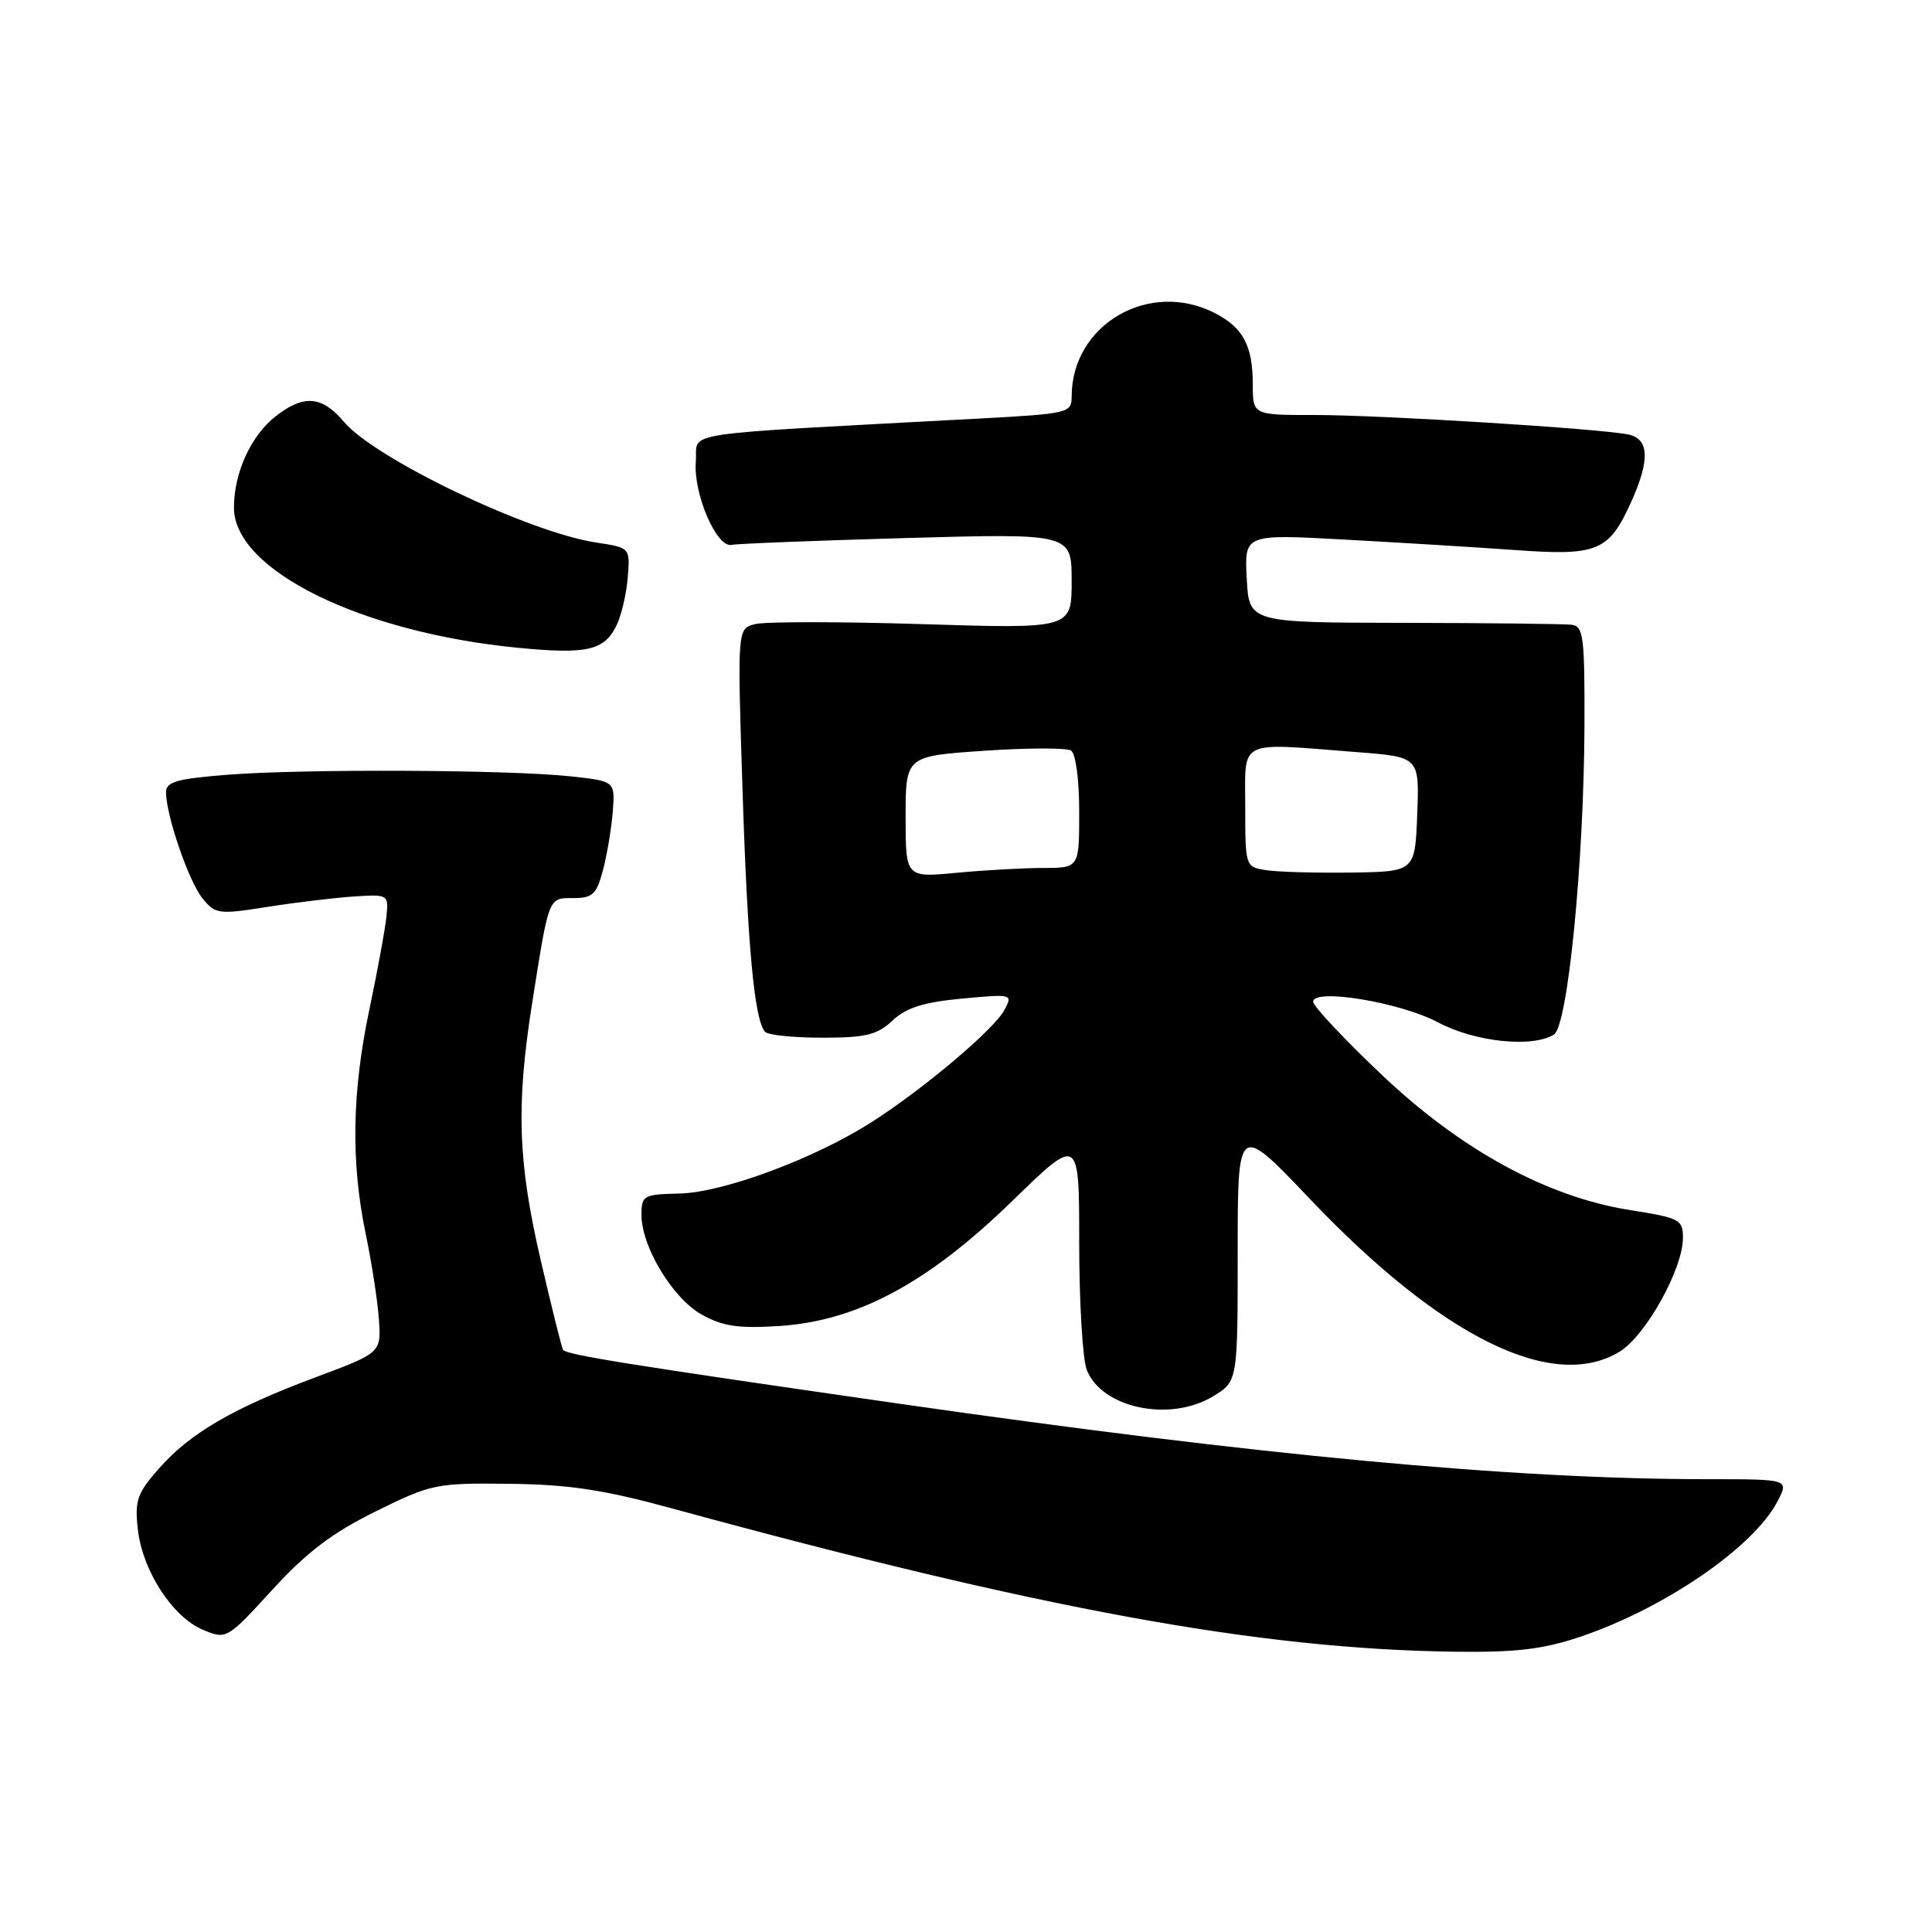 <?xml version="1.0" encoding="UTF-8" standalone="no"?>
<!DOCTYPE svg PUBLIC "-//W3C//DTD SVG 1.1//EN" "http://www.w3.org/Graphics/SVG/1.1/DTD/svg11.dtd" >
<svg xmlns="http://www.w3.org/2000/svg" xmlns:xlink="http://www.w3.org/1999/xlink" version="1.1" viewBox="0 0 256 256">
 <g >
 <path fill="currentColor"
d=" M 209.28 216.92 C 220.53 213.15 232.39 205.01 235.55 198.90 C 237.05 196.00 237.05 196.00 226.26 196.00 C 200.39 196.00 166.83 192.86 118.82 185.95 C 83.56 180.88 75.14 179.53 74.61 178.87 C 74.45 178.67 73.12 173.32 71.65 167.00 C 68.62 153.92 68.37 146.56 70.50 133.00 C 72.77 118.64 72.63 119.00 75.98 119.00 C 78.54 119.00 79.05 118.51 79.91 115.25 C 80.45 113.19 81.03 109.70 81.20 107.50 C 81.50 103.50 81.50 103.50 75.50 102.86 C 67.35 101.99 40.38 101.87 30.25 102.65 C 23.47 103.18 22.00 103.59 22.00 104.97 C 22.00 108.03 25.00 116.77 26.82 119.02 C 28.54 121.14 28.93 121.20 35.56 120.15 C 39.38 119.55 44.52 118.94 47.00 118.78 C 51.45 118.50 51.50 118.53 51.20 121.50 C 51.03 123.15 50.02 128.65 48.95 133.73 C 46.63 144.73 46.48 153.97 48.46 163.50 C 49.26 167.35 50.05 172.47 50.21 174.88 C 50.50 179.25 50.50 179.25 41.81 182.50 C 30.88 186.58 25.16 189.91 21.03 194.62 C 18.16 197.89 17.83 198.84 18.27 202.68 C 18.89 208.17 22.88 214.29 26.92 215.97 C 30.01 217.25 30.08 217.21 36.09 210.65 C 40.64 205.67 44.03 203.11 49.78 200.27 C 57.15 196.63 57.75 196.50 67.46 196.61 C 75.36 196.70 79.95 197.39 89.00 199.86 C 138.07 213.26 166.80 218.52 192.78 218.86 C 200.81 218.97 204.43 218.54 209.28 216.92 Z  M 160.75 185.01 C 164.00 183.03 164.00 183.03 164.00 165.92 C 164.00 148.80 164.00 148.80 173.58 158.88 C 191.01 177.21 205.77 184.49 214.61 179.10 C 218.07 176.99 223.00 168.13 223.00 164.02 C 223.00 161.60 222.57 161.38 216.04 160.35 C 204.95 158.60 193.53 152.36 182.88 142.22 C 177.99 137.57 174.00 133.31 174.00 132.74 C 174.00 130.90 185.52 132.80 190.55 135.47 C 195.42 138.07 203.08 138.87 205.91 137.08 C 207.74 135.92 209.87 114.32 209.95 96.25 C 209.99 84.36 209.82 82.98 208.25 82.78 C 207.29 82.67 197.28 82.55 186.00 82.53 C 165.50 82.50 165.50 82.50 165.20 76.64 C 164.89 70.77 164.89 70.77 178.20 71.50 C 185.51 71.90 195.70 72.52 200.84 72.89 C 211.66 73.67 213.17 73.05 216.09 66.62 C 218.66 60.96 218.55 58.15 215.75 57.57 C 211.95 56.79 182.99 54.99 174.25 54.99 C 166.00 55.00 166.00 55.00 166.00 50.93 C 166.00 45.83 164.73 43.43 161.02 41.51 C 152.30 37.00 142.00 42.98 142.00 52.55 C 142.00 54.72 141.59 54.82 129.75 55.46 C 88.55 57.68 92.54 57.08 92.20 61.15 C 91.84 65.39 94.97 72.65 96.95 72.20 C 97.68 72.04 108.12 71.63 120.14 71.29 C 142.00 70.68 142.00 70.68 142.00 77.00 C 142.00 83.32 142.00 83.32 122.19 82.70 C 111.29 82.36 101.32 82.36 100.04 82.70 C 97.70 83.31 97.70 83.31 98.38 104.41 C 99.05 125.51 99.97 135.30 101.40 136.74 C 101.82 137.16 105.24 137.50 109.00 137.50 C 114.74 137.50 116.23 137.13 118.26 135.23 C 120.08 133.52 122.36 132.80 127.46 132.32 C 134.16 131.70 134.22 131.71 133.09 133.83 C 131.71 136.41 122.38 144.29 115.49 148.69 C 107.91 153.53 95.83 158.02 90.04 158.15 C 85.25 158.26 85.00 158.40 85.00 160.97 C 85.00 165.22 89.15 172.07 93.02 174.21 C 95.79 175.75 97.88 176.05 103.29 175.70 C 113.61 175.03 122.97 170.00 134.15 159.12 C 143.00 150.50 143.00 150.50 143.00 164.68 C 143.00 172.49 143.45 180.04 143.99 181.48 C 145.93 186.58 155.03 188.50 160.75 185.01 Z  M 81.68 82.90 C 82.33 81.58 83.00 78.72 83.18 76.53 C 83.50 72.57 83.50 72.57 79.00 71.89 C 70.03 70.53 49.69 60.79 45.56 55.88 C 42.66 52.44 40.23 52.25 36.51 55.17 C 33.24 57.74 31.00 62.66 31.00 67.27 C 31.00 75.53 47.81 83.82 68.68 85.84 C 77.76 86.72 80.06 86.20 81.68 82.90 Z  M 120.00 108.24 C 120.00 100.19 120.00 100.19 130.41 99.48 C 136.14 99.09 141.31 99.08 141.91 99.45 C 142.54 99.83 143.00 103.28 143.00 107.56 C 143.00 115.00 143.00 115.00 138.25 115.01 C 135.64 115.01 130.46 115.30 126.75 115.65 C 120.00 116.29 120.00 116.29 120.00 108.24 Z  M 167.75 115.30 C 165.02 114.87 165.00 114.82 165.00 106.93 C 165.00 97.83 163.81 98.41 179.79 99.66 C 188.08 100.30 188.08 100.30 187.79 107.90 C 187.50 115.50 187.50 115.50 179.00 115.62 C 174.32 115.68 169.26 115.54 167.75 115.30 Z "/>
</g>
</svg>